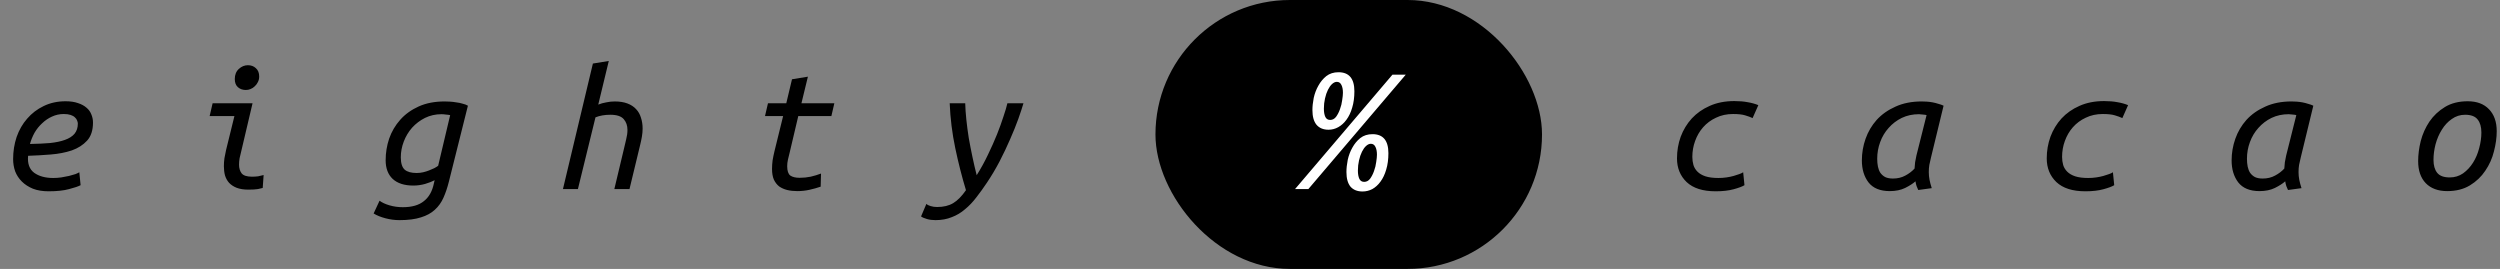 <svg width="595" height="64" viewBox="0 0 595 64" fill="none" xmlns="http://www.w3.org/2000/svg">
<rect x="0" y="0" width="595" height="64" fill="#808080" stroke="none"/>
<rect x="275" width="92" height="64" rx="32" fill="black"/>
<path d="M7.128 34.264C8.888 34.235 10.472 34.161 11.88 34.044C13.288 33.897 14.476 33.648 15.444 33.296C16.441 32.944 17.204 32.46 17.732 31.844C18.26 31.199 18.524 30.392 18.524 29.424C18.524 29.189 18.465 28.94 18.348 28.676C18.26 28.412 18.084 28.163 17.82 27.928C17.585 27.693 17.248 27.503 16.808 27.356C16.368 27.209 15.825 27.136 15.18 27.136C14.183 27.136 13.244 27.341 12.364 27.752C11.513 28.133 10.736 28.661 10.032 29.336C9.328 29.981 8.727 30.729 8.228 31.58C7.759 32.431 7.392 33.325 7.128 34.264ZM11.572 45.528C10.135 45.528 8.888 45.323 7.832 44.912C6.776 44.472 5.896 43.9 5.192 43.196C4.488 42.492 3.96 41.685 3.608 40.776C3.285 39.837 3.124 38.869 3.124 37.872C3.124 36.024 3.403 34.264 3.96 32.592C4.547 30.92 5.383 29.468 6.468 28.236C7.553 26.975 8.859 25.977 10.384 25.244C11.939 24.481 13.684 24.1 15.62 24.1C16.764 24.1 17.747 24.247 18.568 24.54C19.389 24.804 20.064 25.171 20.592 25.64C21.12 26.08 21.501 26.608 21.736 27.224C22 27.84 22.132 28.485 22.132 29.16C22.132 31.008 21.663 32.445 20.724 33.472C19.785 34.499 18.568 35.276 17.072 35.804C15.576 36.303 13.904 36.625 12.056 36.772C10.237 36.919 8.448 37.021 6.688 37.08C6.512 38.928 6.996 40.277 8.14 41.128C9.284 41.949 10.795 42.36 12.672 42.36C13.288 42.36 13.919 42.316 14.564 42.228C15.239 42.111 15.855 41.993 16.412 41.876C16.999 41.729 17.512 41.583 17.952 41.436C18.392 41.26 18.7 41.113 18.876 40.996L19.184 44.076C18.627 44.369 17.717 44.677 16.456 45C15.195 45.352 13.567 45.528 11.572 45.528ZM57.42 35.98C57.273 36.567 57.141 37.124 57.024 37.652C56.936 38.18 56.892 38.693 56.892 39.192C56.892 40.013 57.097 40.703 57.508 41.26C57.948 41.788 58.769 42.052 59.972 42.052C60.471 42.052 60.955 42.023 61.424 41.964C61.893 41.876 62.333 41.773 62.744 41.656L62.524 44.736C62.319 44.795 61.937 44.883 61.38 45C60.852 45.088 60.089 45.132 59.092 45.132C58.007 45.132 57.083 44.985 56.32 44.692C55.587 44.399 54.985 44.003 54.516 43.504C54.076 43.005 53.753 42.419 53.548 41.744C53.372 41.069 53.284 40.336 53.284 39.544C53.284 38.928 53.328 38.297 53.416 37.652C53.533 37.007 53.665 36.347 53.812 35.672L55.792 27.62H49.896L50.6 24.584H60.104L57.42 35.98ZM58.52 21.416C57.757 21.416 57.127 21.196 56.628 20.756C56.129 20.316 55.88 19.671 55.88 18.82C55.88 17.793 56.203 16.987 56.848 16.4C57.493 15.813 58.212 15.52 59.004 15.52C59.767 15.52 60.397 15.755 60.896 16.224C61.424 16.693 61.688 17.353 61.688 18.204C61.688 18.703 61.585 19.143 61.38 19.524C61.204 19.905 60.955 20.243 60.632 20.536C60.339 20.829 60.001 21.049 59.62 21.196C59.268 21.343 58.901 21.416 58.52 21.416ZM95.876 49.312C98.047 49.312 99.719 48.828 100.892 47.86C102.095 46.921 102.887 45.513 103.268 43.636L103.444 42.888C102.916 43.181 102.168 43.475 101.2 43.768C100.261 44.032 99.323 44.164 98.384 44.164C96.243 44.164 94.6 43.636 93.456 42.58C92.341 41.524 91.784 40.043 91.784 38.136C91.784 36.376 92.063 34.66 92.62 32.988C93.207 31.316 94.087 29.82 95.26 28.5C96.433 27.18 97.9 26.124 99.66 25.332C101.42 24.54 103.473 24.144 105.82 24.144C106.172 24.144 106.597 24.159 107.096 24.188C107.595 24.217 108.093 24.276 108.592 24.364C109.12 24.423 109.619 24.525 110.088 24.672C110.587 24.789 111.012 24.951 111.364 25.156L106.832 43.24C106.48 44.648 106.055 45.909 105.556 47.024C105.057 48.168 104.368 49.136 103.488 49.928C102.637 50.72 101.537 51.321 100.188 51.732C98.839 52.172 97.137 52.392 95.084 52.392C93.969 52.392 92.855 52.245 91.74 51.952C90.625 51.659 89.687 51.277 88.924 50.808L90.332 47.772C90.919 48.212 91.711 48.579 92.708 48.872C93.705 49.165 94.761 49.312 95.876 49.312ZM99.176 41.172C99.704 41.172 100.217 41.113 100.716 40.996C101.215 40.879 101.684 40.732 102.124 40.556C102.593 40.38 103.004 40.204 103.356 40.028C103.737 39.823 104.045 39.632 104.28 39.456L107.14 27.4C106.876 27.341 106.539 27.297 106.128 27.268C105.747 27.209 105.395 27.18 105.072 27.18C103.664 27.18 102.359 27.473 101.156 28.06C99.983 28.647 98.956 29.424 98.076 30.392C97.225 31.36 96.565 32.46 96.096 33.692C95.627 34.924 95.392 36.171 95.392 37.432C95.392 38.84 95.7 39.823 96.316 40.38C96.932 40.908 97.885 41.172 99.176 41.172ZM133.98 45L141.108 15.124L144.892 14.508L142.384 24.892C142.971 24.657 143.601 24.481 144.276 24.364C144.951 24.217 145.625 24.144 146.3 24.144C147.473 24.144 148.485 24.305 149.336 24.628C150.187 24.951 150.876 25.405 151.404 25.992C151.932 26.549 152.313 27.224 152.548 28.016C152.812 28.808 152.944 29.673 152.944 30.612C152.944 31.228 152.885 31.873 152.768 32.548C152.651 33.223 152.504 33.912 152.328 34.616L149.82 45H146.212L148.5 35.408C148.676 34.675 148.852 33.927 149.028 33.164C149.233 32.372 149.336 31.624 149.336 30.92C149.336 29.893 149.043 29.043 148.456 28.368C147.869 27.664 146.799 27.312 145.244 27.312C143.924 27.312 142.751 27.517 141.724 27.928L137.544 45H133.98ZM195.316 44.428C194.465 44.721 193.571 44.971 192.632 45.176C191.723 45.381 190.755 45.484 189.728 45.484C188.877 45.484 188.085 45.396 187.352 45.22C186.648 45.044 186.017 44.765 185.46 44.384C184.932 43.973 184.507 43.431 184.184 42.756C183.891 42.081 183.744 41.231 183.744 40.204C183.744 39.559 183.788 38.884 183.876 38.18C183.993 37.476 184.14 36.757 184.316 36.024L186.384 27.62H182.072L182.776 24.584H187.132L188.496 18.864L192.28 18.248L190.74 24.584H198.572L197.868 27.62H189.992L187.924 36.376C187.777 36.933 187.645 37.476 187.528 38.004C187.411 38.532 187.352 39.045 187.352 39.544C187.352 40.659 187.601 41.407 188.1 41.788C188.628 42.14 189.361 42.316 190.3 42.316C191.209 42.316 192.089 42.228 192.94 42.052C193.82 41.847 194.641 41.597 195.404 41.304L195.316 44.428ZM232.452 41.7C233.449 40.116 234.344 38.488 235.136 36.816C235.957 35.115 236.676 33.501 237.292 31.976C237.908 30.421 238.421 28.999 238.832 27.708C239.272 26.417 239.58 25.376 239.756 24.584H243.584C243.291 25.581 242.88 26.828 242.352 28.324C241.824 29.791 241.179 31.389 240.416 33.12C239.683 34.821 238.847 36.581 237.908 38.4C236.969 40.189 235.957 41.891 234.872 43.504C234.051 44.736 233.215 45.895 232.364 46.98C231.543 48.065 230.648 49.004 229.68 49.796C228.741 50.617 227.685 51.248 226.512 51.688C225.368 52.157 224.077 52.392 222.64 52.392C221.907 52.392 221.232 52.304 220.616 52.128C220 51.952 219.531 51.747 219.208 51.512L220.484 48.52C220.719 48.755 221.056 48.931 221.496 49.048C221.965 49.195 222.479 49.268 223.036 49.268C224.561 49.268 225.837 48.96 226.864 48.344C227.891 47.728 228.903 46.701 229.9 45.264C228.932 42.067 228.081 38.723 227.348 35.232C226.615 31.741 226.175 28.192 226.028 24.584H229.724C229.753 25.757 229.841 27.048 229.988 28.456C230.135 29.864 230.325 31.316 230.56 32.812C230.824 34.308 231.117 35.819 231.44 37.344C231.763 38.869 232.1 40.321 232.452 41.7ZM399.124 37.696C399.124 35.907 399.417 34.191 400.004 32.548C400.62 30.905 401.5 29.453 402.644 28.192C403.817 26.931 405.24 25.933 406.912 25.2C408.613 24.437 410.564 24.056 412.764 24.056C413.967 24.056 415.023 24.144 415.932 24.32C416.841 24.467 417.692 24.701 418.484 25.024L417.12 28.104C416.621 27.869 416.02 27.649 415.316 27.444C414.641 27.239 413.688 27.136 412.456 27.136C410.96 27.136 409.611 27.429 408.408 28.016C407.205 28.573 406.179 29.336 405.328 30.304C404.507 31.243 403.876 32.328 403.436 33.56C402.996 34.763 402.776 36.024 402.776 37.344C402.776 38.019 402.864 38.664 403.04 39.28C403.216 39.867 403.539 40.395 404.008 40.864C404.477 41.333 405.108 41.7 405.9 41.964C406.721 42.228 407.748 42.36 408.98 42.36C409.625 42.36 410.256 42.316 410.872 42.228C411.488 42.14 412.06 42.023 412.588 41.876C413.116 41.729 413.571 41.583 413.952 41.436C414.363 41.289 414.671 41.143 414.876 40.996L415.184 44.076C414.656 44.399 413.791 44.721 412.588 45.044C411.415 45.367 409.992 45.528 408.32 45.528C405.269 45.528 402.967 44.795 401.412 43.328C399.887 41.861 399.124 39.984 399.124 37.696ZM456.544 45.22C456.397 44.927 456.265 44.619 456.148 44.296C456.031 43.944 455.943 43.563 455.884 43.152C455.297 43.68 454.476 44.208 453.42 44.736C452.393 45.235 451.176 45.484 449.768 45.484C447.48 45.484 445.793 44.795 444.708 43.416C443.652 42.037 443.124 40.292 443.124 38.18C443.124 36.42 443.417 34.704 444.004 33.032C444.591 31.36 445.471 29.864 446.644 28.544C447.847 27.224 449.343 26.168 451.132 25.376C452.921 24.555 455.004 24.144 457.38 24.144C457.732 24.144 458.128 24.159 458.568 24.188C459.037 24.217 459.507 24.276 459.976 24.364C460.445 24.452 460.9 24.569 461.34 24.716C461.809 24.833 462.22 24.98 462.572 25.156L459.58 37.476C459.433 38.092 459.301 38.679 459.184 39.236C459.096 39.764 459.052 40.336 459.052 40.952C459.052 41.568 459.111 42.184 459.228 42.8C459.345 43.387 459.521 44.047 459.756 44.78L456.544 45.22ZM450.516 42.492C451.631 42.492 452.613 42.257 453.464 41.788C454.344 41.319 455.077 40.761 455.664 40.116C455.693 39.676 455.737 39.177 455.796 38.62C455.884 38.063 455.987 37.535 456.104 37.036L458.524 27.4C458.377 27.341 458.099 27.297 457.688 27.268C457.277 27.209 456.955 27.18 456.72 27.18C455.224 27.18 453.86 27.473 452.628 28.06C451.425 28.647 450.384 29.439 449.504 30.436C448.624 31.404 447.949 32.533 447.48 33.824C447.011 35.085 446.776 36.405 446.776 37.784C446.776 38.459 446.835 39.089 446.952 39.676C447.069 40.233 447.26 40.717 447.524 41.128C447.817 41.539 448.199 41.876 448.668 42.14C449.167 42.375 449.783 42.492 450.516 42.492ZM487.124 37.696C487.124 35.907 487.417 34.191 488.004 32.548C488.62 30.905 489.5 29.453 490.644 28.192C491.817 26.931 493.24 25.933 494.912 25.2C496.613 24.437 498.564 24.056 500.764 24.056C501.967 24.056 503.023 24.144 503.932 24.32C504.841 24.467 505.692 24.701 506.484 25.024L505.12 28.104C504.621 27.869 504.02 27.649 503.316 27.444C502.641 27.239 501.688 27.136 500.456 27.136C498.96 27.136 497.611 27.429 496.408 28.016C495.205 28.573 494.179 29.336 493.328 30.304C492.507 31.243 491.876 32.328 491.436 33.56C490.996 34.763 490.776 36.024 490.776 37.344C490.776 38.019 490.864 38.664 491.04 39.28C491.216 39.867 491.539 40.395 492.008 40.864C492.477 41.333 493.108 41.7 493.9 41.964C494.721 42.228 495.748 42.36 496.98 42.36C497.625 42.36 498.256 42.316 498.872 42.228C499.488 42.14 500.06 42.023 500.588 41.876C501.116 41.729 501.571 41.583 501.952 41.436C502.363 41.289 502.671 41.143 502.876 40.996L503.184 44.076C502.656 44.399 501.791 44.721 500.588 45.044C499.415 45.367 497.992 45.528 496.32 45.528C493.269 45.528 490.967 44.795 489.412 43.328C487.887 41.861 487.124 39.984 487.124 37.696ZM544.544 45.22C544.397 44.927 544.265 44.619 544.148 44.296C544.031 43.944 543.943 43.563 543.884 43.152C543.297 43.68 542.476 44.208 541.42 44.736C540.393 45.235 539.176 45.484 537.768 45.484C535.48 45.484 533.793 44.795 532.708 43.416C531.652 42.037 531.124 40.292 531.124 38.18C531.124 36.42 531.417 34.704 532.004 33.032C532.591 31.36 533.471 29.864 534.644 28.544C535.847 27.224 537.343 26.168 539.132 25.376C540.921 24.555 543.004 24.144 545.38 24.144C545.732 24.144 546.128 24.159 546.568 24.188C547.037 24.217 547.507 24.276 547.976 24.364C548.445 24.452 548.9 24.569 549.34 24.716C549.809 24.833 550.22 24.98 550.572 25.156L547.58 37.476C547.433 38.092 547.301 38.679 547.184 39.236C547.096 39.764 547.052 40.336 547.052 40.952C547.052 41.568 547.111 42.184 547.228 42.8C547.345 43.387 547.521 44.047 547.756 44.78L544.544 45.22ZM538.516 42.492C539.631 42.492 540.613 42.257 541.464 41.788C542.344 41.319 543.077 40.761 543.664 40.116C543.693 39.676 543.737 39.177 543.796 38.62C543.884 38.063 543.987 37.535 544.104 37.036L546.524 27.4C546.377 27.341 546.099 27.297 545.688 27.268C545.277 27.209 544.955 27.18 544.72 27.18C543.224 27.18 541.86 27.473 540.628 28.06C539.425 28.647 538.384 29.439 537.504 30.436C536.624 31.404 535.949 32.533 535.48 33.824C535.011 35.085 534.776 36.405 534.776 37.784C534.776 38.459 534.835 39.089 534.952 39.676C535.069 40.233 535.26 40.717 535.524 41.128C535.817 41.539 536.199 41.876 536.668 42.14C537.167 42.375 537.783 42.492 538.516 42.492ZM582.428 45.484C580.257 45.484 578.556 44.853 577.324 43.592C576.121 42.331 575.52 40.585 575.52 38.356C575.52 36.831 575.725 35.232 576.136 33.56C576.576 31.888 577.265 30.348 578.204 28.94C579.172 27.532 580.404 26.373 581.9 25.464C583.396 24.555 585.2 24.1 587.312 24.1C589.483 24.1 591.169 24.731 592.372 25.992C593.604 27.253 594.22 28.999 594.22 31.228C594.22 32.753 594 34.352 593.56 36.024C593.149 37.696 592.46 39.236 591.492 40.644C590.553 42.052 589.336 43.211 587.84 44.12C586.344 45.029 584.54 45.484 582.428 45.484ZM583.044 42.228C584.217 42.228 585.273 41.905 586.212 41.26C587.151 40.585 587.943 39.735 588.588 38.708C589.233 37.681 589.717 36.537 590.04 35.276C590.392 33.985 590.568 32.739 590.568 31.536C590.568 30.216 590.275 29.189 589.688 28.456C589.101 27.693 588.104 27.312 586.696 27.312C585.523 27.312 584.467 27.649 583.528 28.324C582.589 28.969 581.797 29.82 581.152 30.876C580.507 31.903 580.008 33.061 579.656 34.352C579.333 35.613 579.172 36.845 579.172 38.048C579.172 39.368 579.465 40.395 580.052 41.128C580.639 41.861 581.636 42.228 583.044 42.228Z" fill="black"/>
<path d="M311.388 45H308.22L331.408 17.764H334.576L311.388 45ZM312.356 26.212C312.356 25.332 312.459 24.364 312.664 23.308C312.899 22.252 313.265 21.284 313.764 20.404C314.263 19.495 314.893 18.732 315.656 18.116C316.448 17.5 317.416 17.192 318.56 17.192C321.083 17.192 322.344 18.703 322.344 21.724C322.344 23.191 322.168 24.496 321.816 25.64C321.493 26.755 321.039 27.708 320.452 28.5C319.895 29.263 319.249 29.849 318.516 30.26C317.783 30.671 317.005 30.876 316.184 30.876C314.952 30.876 313.999 30.48 313.324 29.688C312.679 28.896 312.356 27.737 312.356 26.212ZM316.58 28.544C317.137 28.544 317.607 28.295 317.988 27.796C318.369 27.268 318.677 26.667 318.912 25.992C319.176 25.288 319.352 24.569 319.44 23.836C319.557 23.103 319.616 22.516 319.616 22.076C319.616 21.313 319.499 20.697 319.264 20.228C319.029 19.729 318.663 19.48 318.164 19.48C317.783 19.48 317.401 19.656 317.02 20.008C316.668 20.331 316.345 20.785 316.052 21.372C315.759 21.959 315.524 22.648 315.348 23.44C315.172 24.203 315.084 25.009 315.084 25.86C315.084 26.681 315.201 27.341 315.436 27.84C315.671 28.309 316.052 28.544 316.58 28.544ZM320.452 40.952C320.452 40.072 320.555 39.104 320.76 38.048C320.995 36.992 321.361 36.024 321.86 35.144C322.359 34.235 322.989 33.472 323.752 32.856C324.544 32.24 325.512 31.932 326.656 31.932C329.179 31.932 330.44 33.443 330.44 36.464C330.44 37.931 330.264 39.236 329.912 40.38C329.589 41.495 329.135 42.448 328.548 43.24C327.991 44.003 327.345 44.589 326.612 45C325.879 45.381 325.101 45.572 324.28 45.572C323.048 45.572 322.095 45.191 321.42 44.428C320.775 43.636 320.452 42.477 320.452 40.952ZM324.676 43.284C325.233 43.284 325.703 43.035 326.084 42.536C326.465 42.008 326.773 41.407 327.008 40.732C327.272 40.028 327.448 39.309 327.536 38.576C327.653 37.843 327.712 37.256 327.712 36.816C327.712 36.053 327.595 35.437 327.36 34.968C327.125 34.469 326.759 34.22 326.26 34.22C325.879 34.22 325.497 34.396 325.116 34.748C324.764 35.071 324.441 35.525 324.148 36.112C323.855 36.699 323.62 37.388 323.444 38.18C323.268 38.943 323.18 39.749 323.18 40.6C323.18 41.421 323.297 42.081 323.532 42.58C323.767 43.049 324.148 43.284 324.676 43.284Z" fill="white"/>
</svg>
